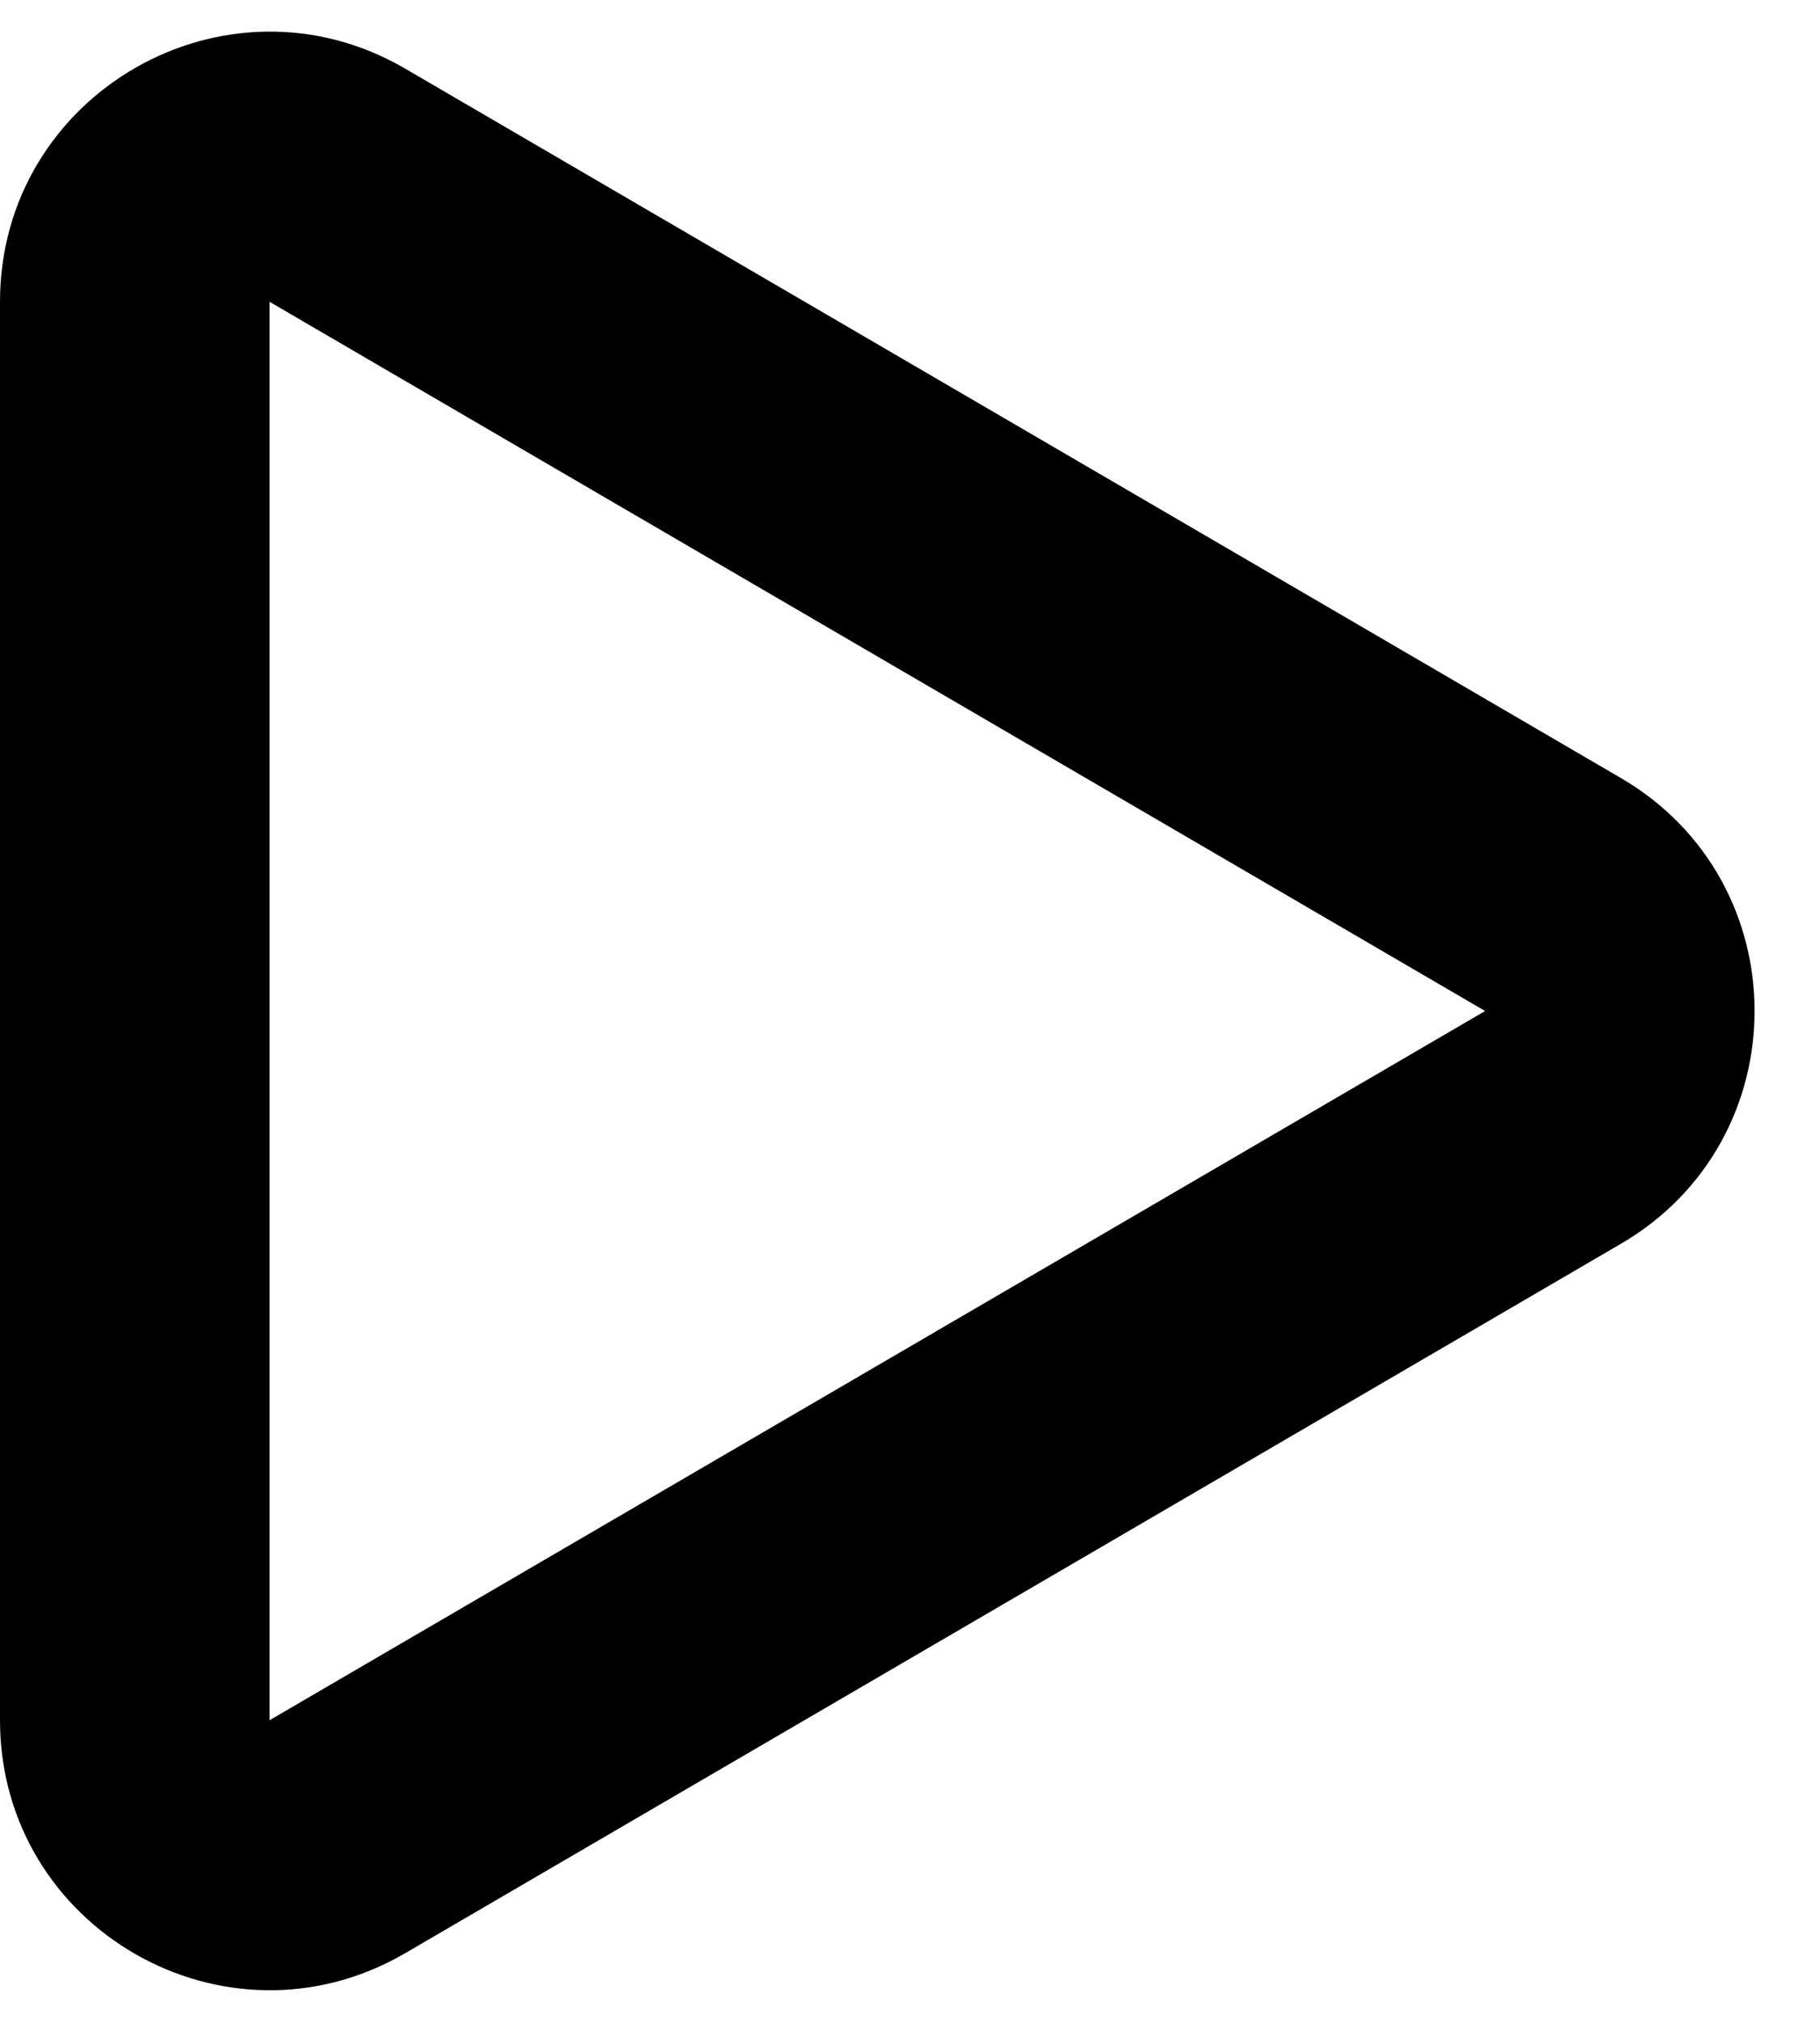  <svg
    width="9"
    height="10"
    viewBox="0 0 9 10"
    fill="none"
    xmlns="http://www.w3.org/2000/svg"
>
    <path
    d="M0 1.492C0 0.463 1.116 -0.179 2.005 0.34L8.015 3.846C8.897 4.36 8.897 5.635 8.015 6.149L2.005 9.655C1.116 10.174 0 9.533 0 8.504V1.492ZM7.344 4.998L1.333 1.492V8.504L7.344 4.998Z"
    fill="currentColor"
    />
</svg>